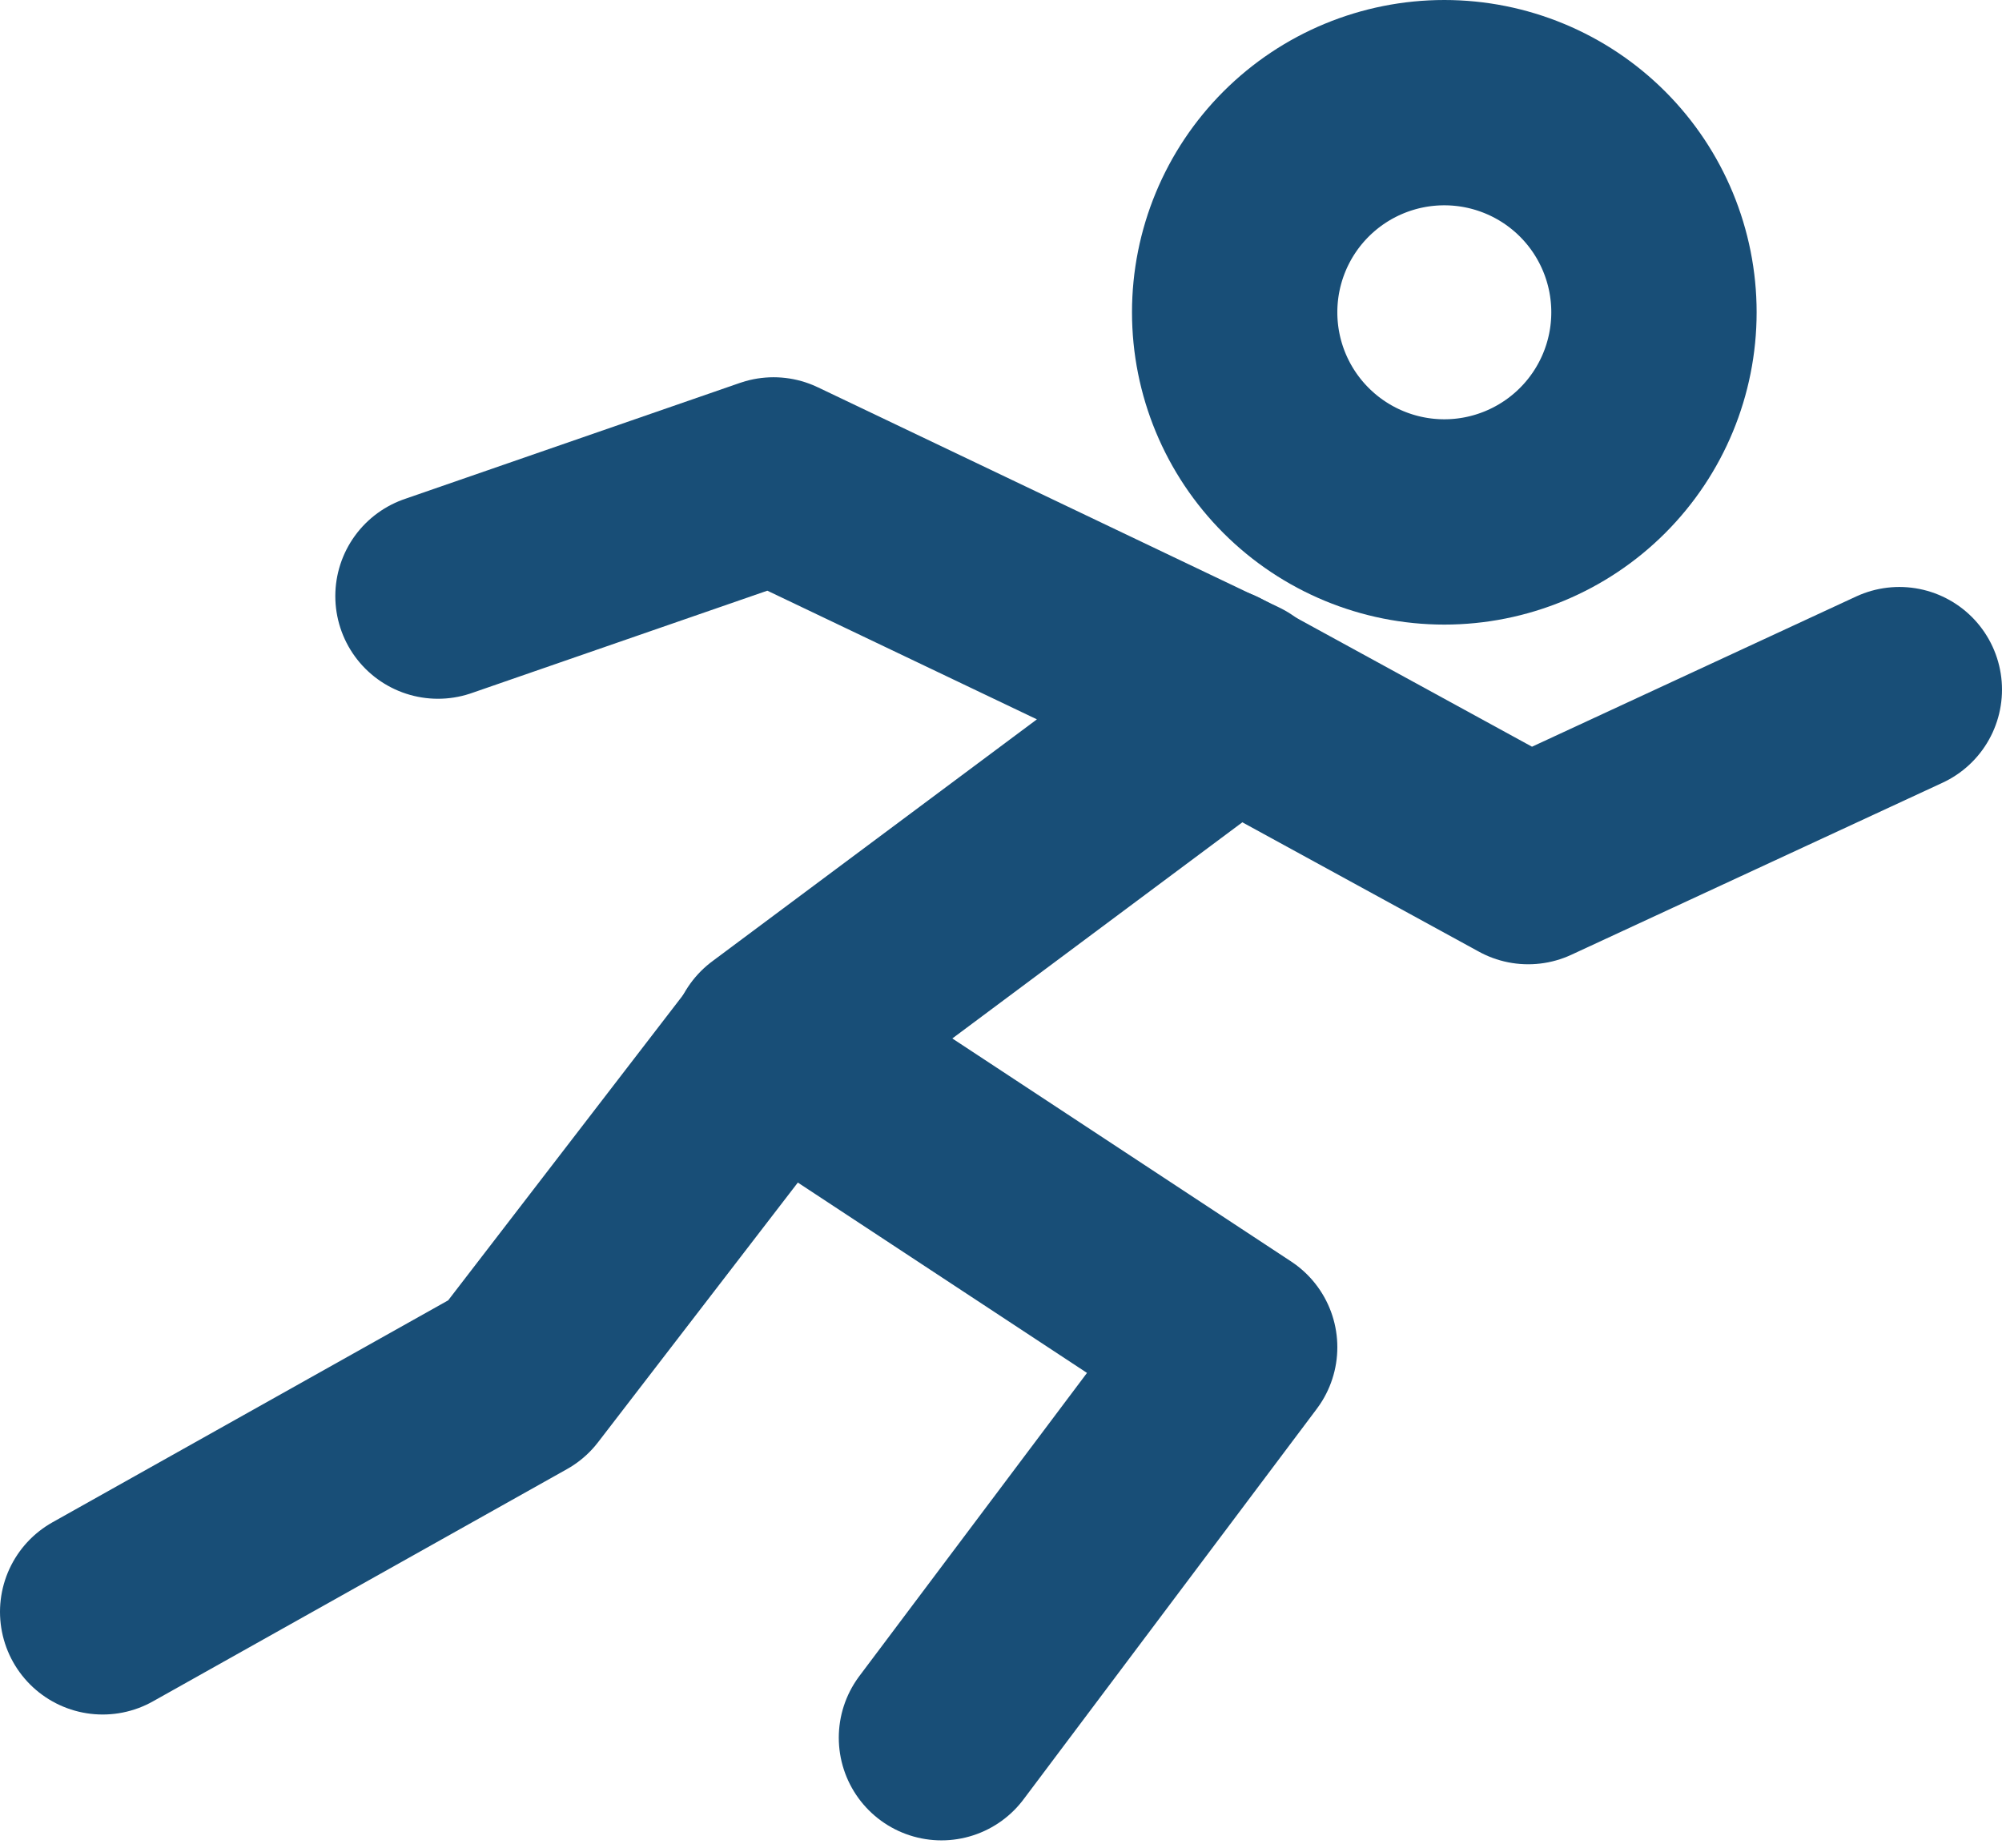 <svg width="39" height="36" viewBox="0 0 39 36" fill="none" xmlns="http://www.w3.org/2000/svg">
<path d="M28.136 10.169C29.219 10.169 30.258 9.738 31.024 8.972C31.79 8.206 32.22 7.168 32.22 6.084C32.22 5.001 31.79 3.962 31.024 3.196C30.258 2.43 29.219 2 28.136 2C27.053 2 26.014 2.43 25.248 3.196C24.482 3.962 24.052 5.001 24.052 6.084C24.052 7.168 24.482 8.206 25.248 8.972C26.014 9.738 27.053 10.169 28.136 10.169Z" stroke="#184E77" stroke-width="4"/>
<path d="M8.532 11.614L15.069 9.35L24.052 13.638L15.069 20.334L24.052 26.248L18.34 33.856" stroke="#184E77" stroke-width="4" stroke-linecap="round" stroke-linejoin="round"/>
<path d="M23.643 13.436L29.77 16.787L37 13.436" stroke="#184E77" stroke-width="4" stroke-linecap="round" stroke-linejoin="round"/>
<path d="M15.066 20.379L10.066 26.879L2 31.404" stroke="#184E77" stroke-width="4" stroke-linecap="round" stroke-linejoin="round"/>
</svg>
